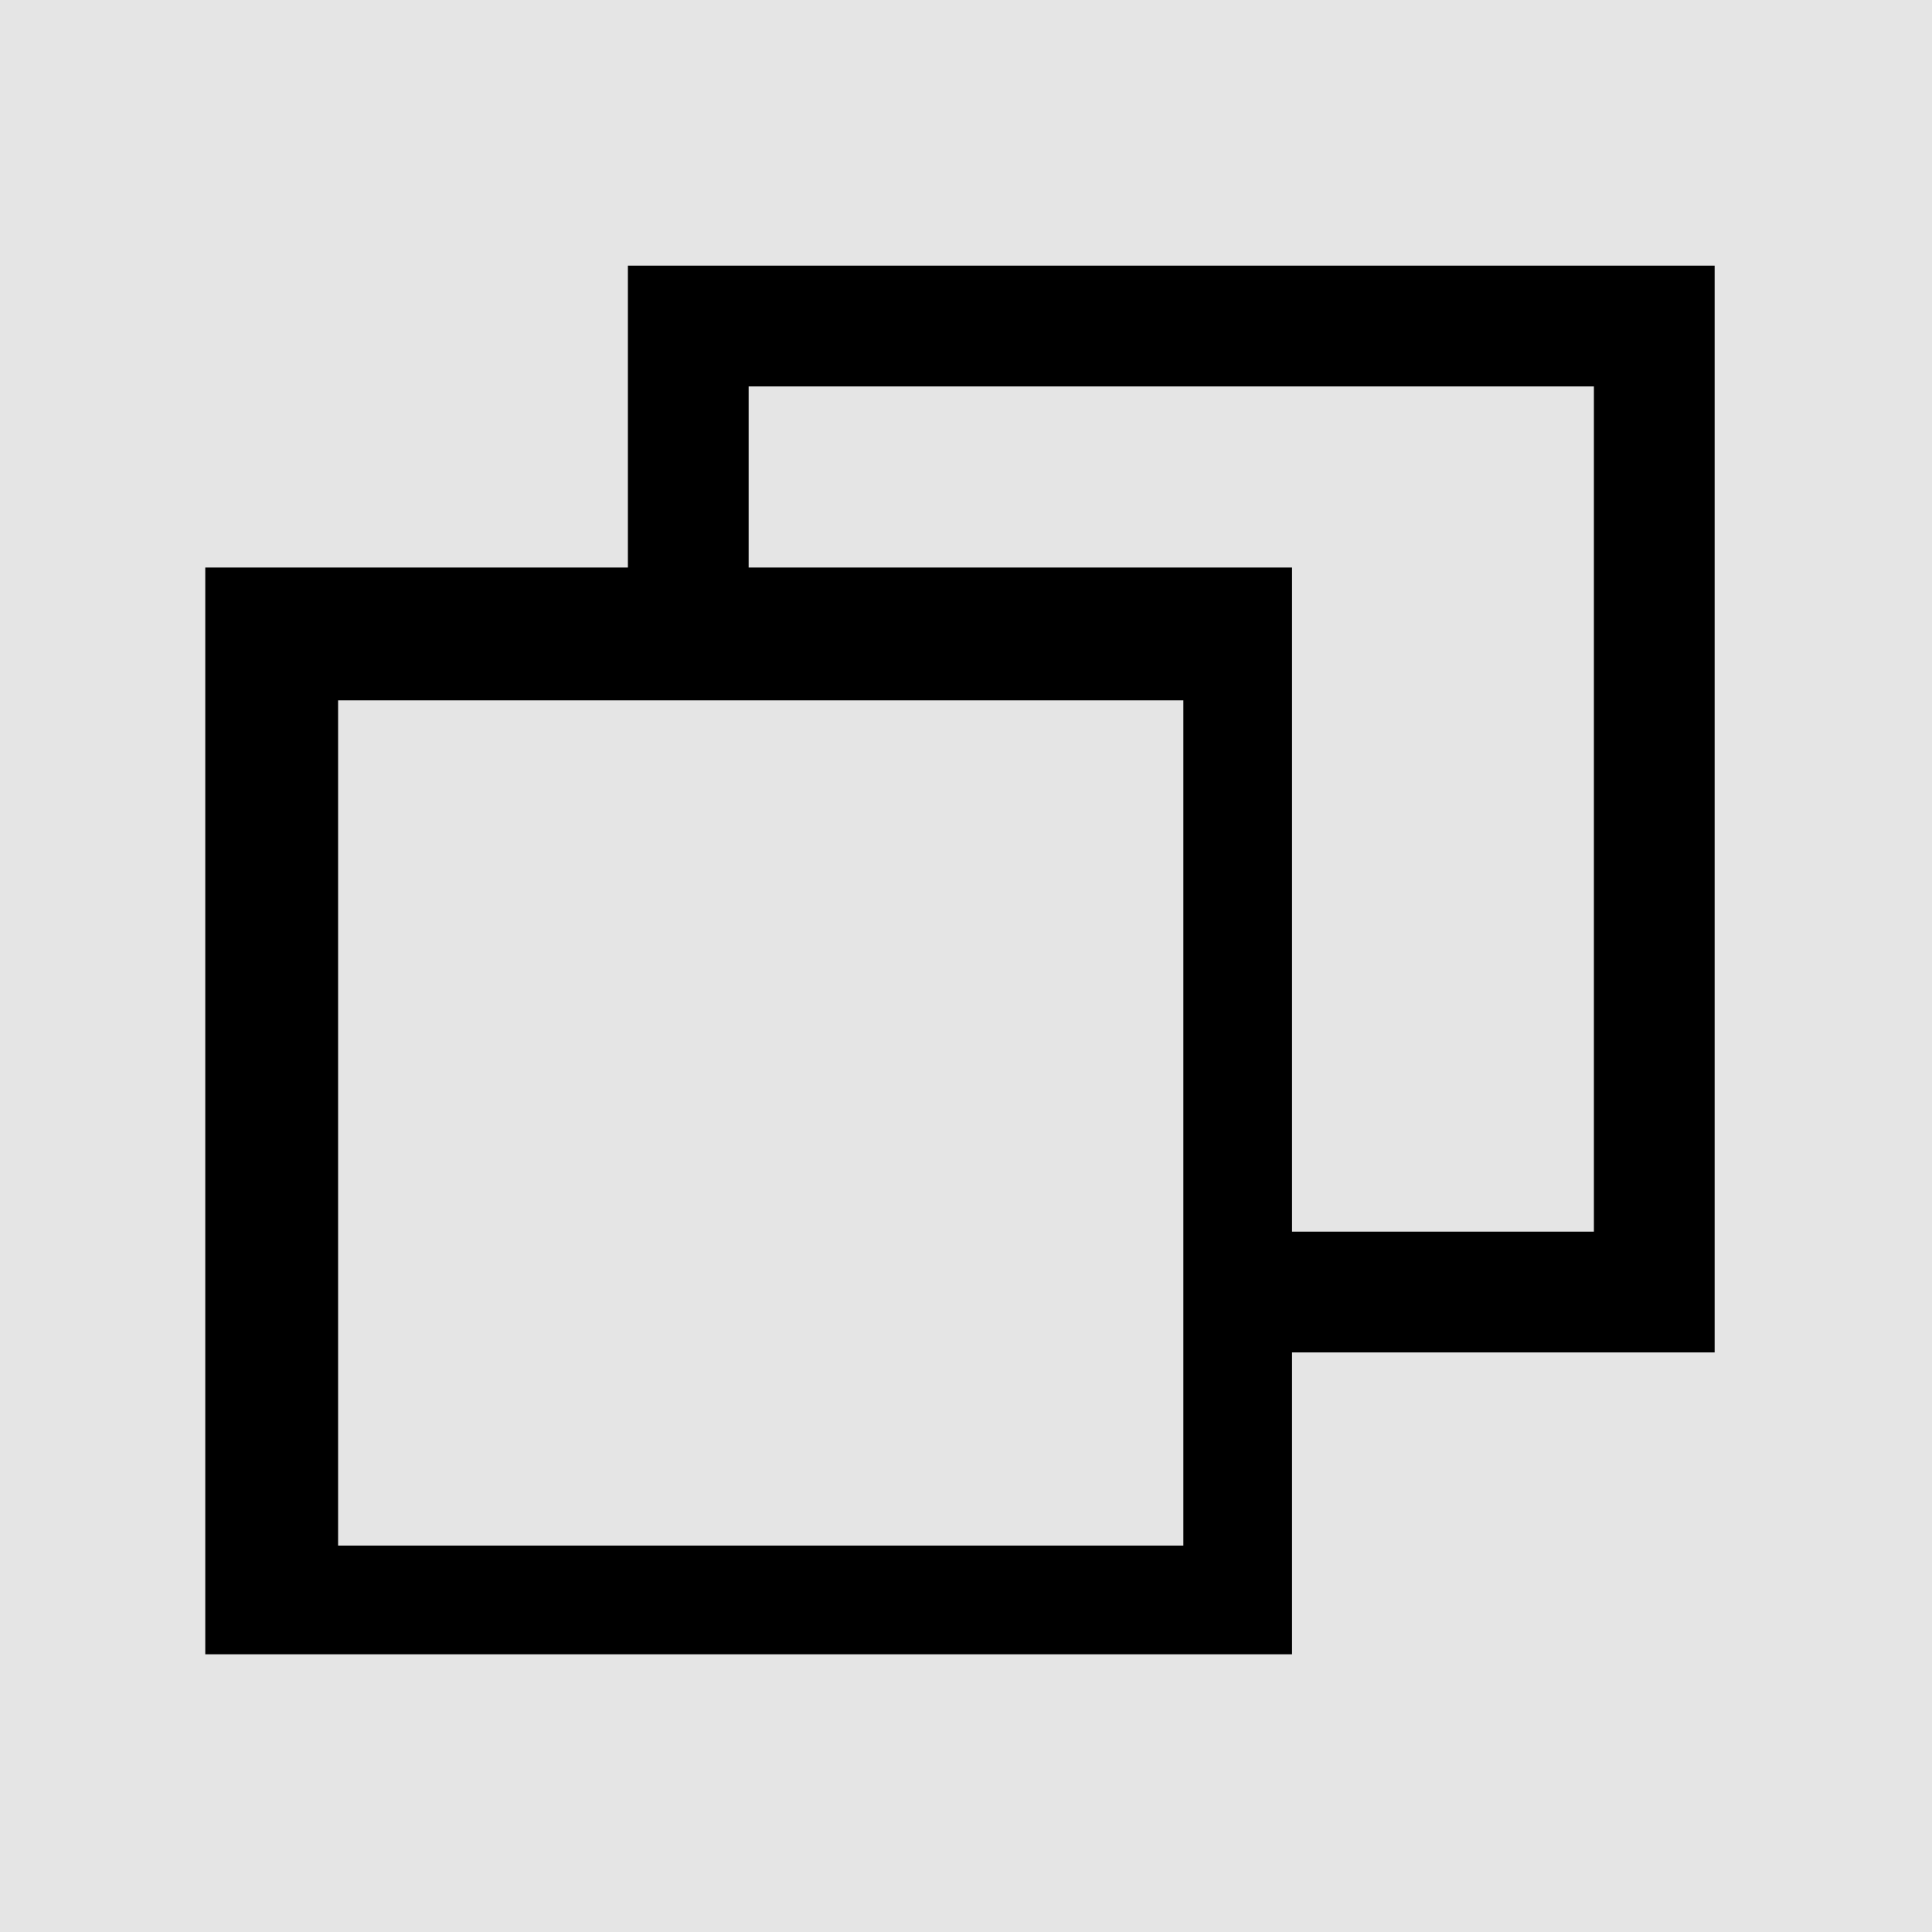 <?xml version="1.0" encoding="utf-8"?>
<!-- Generator: Adobe Illustrator 23.0.5, SVG Export Plug-In . SVG Version: 6.00 Build 0)  -->
<svg version="1.1" id="图层_1" xmlns="http://www.w3.org/2000/svg" xmlns:xlink="http://www.w3.org/1999/xlink" x="0px" y="0px"
	 viewBox="0 0 16 16" style="enable-background:new 0 0 16 16;" xml:space="preserve">
<style type="text/css">
	.st0{fill-rule:evenodd;clip-rule:evenodd;fill:#E5E5E5;}
</style>
<rect class="st0" width="16" height="16"/>
<path d="M13.2,3.2h-7v1.5h4.5v5.5h2.5V3.2z M9.8,5.8h-7v7h7V5.8z M14.2,2.2v9h-3.5v2.5h-9v-9h3.5V2.2H14.2z"/>
</svg>
